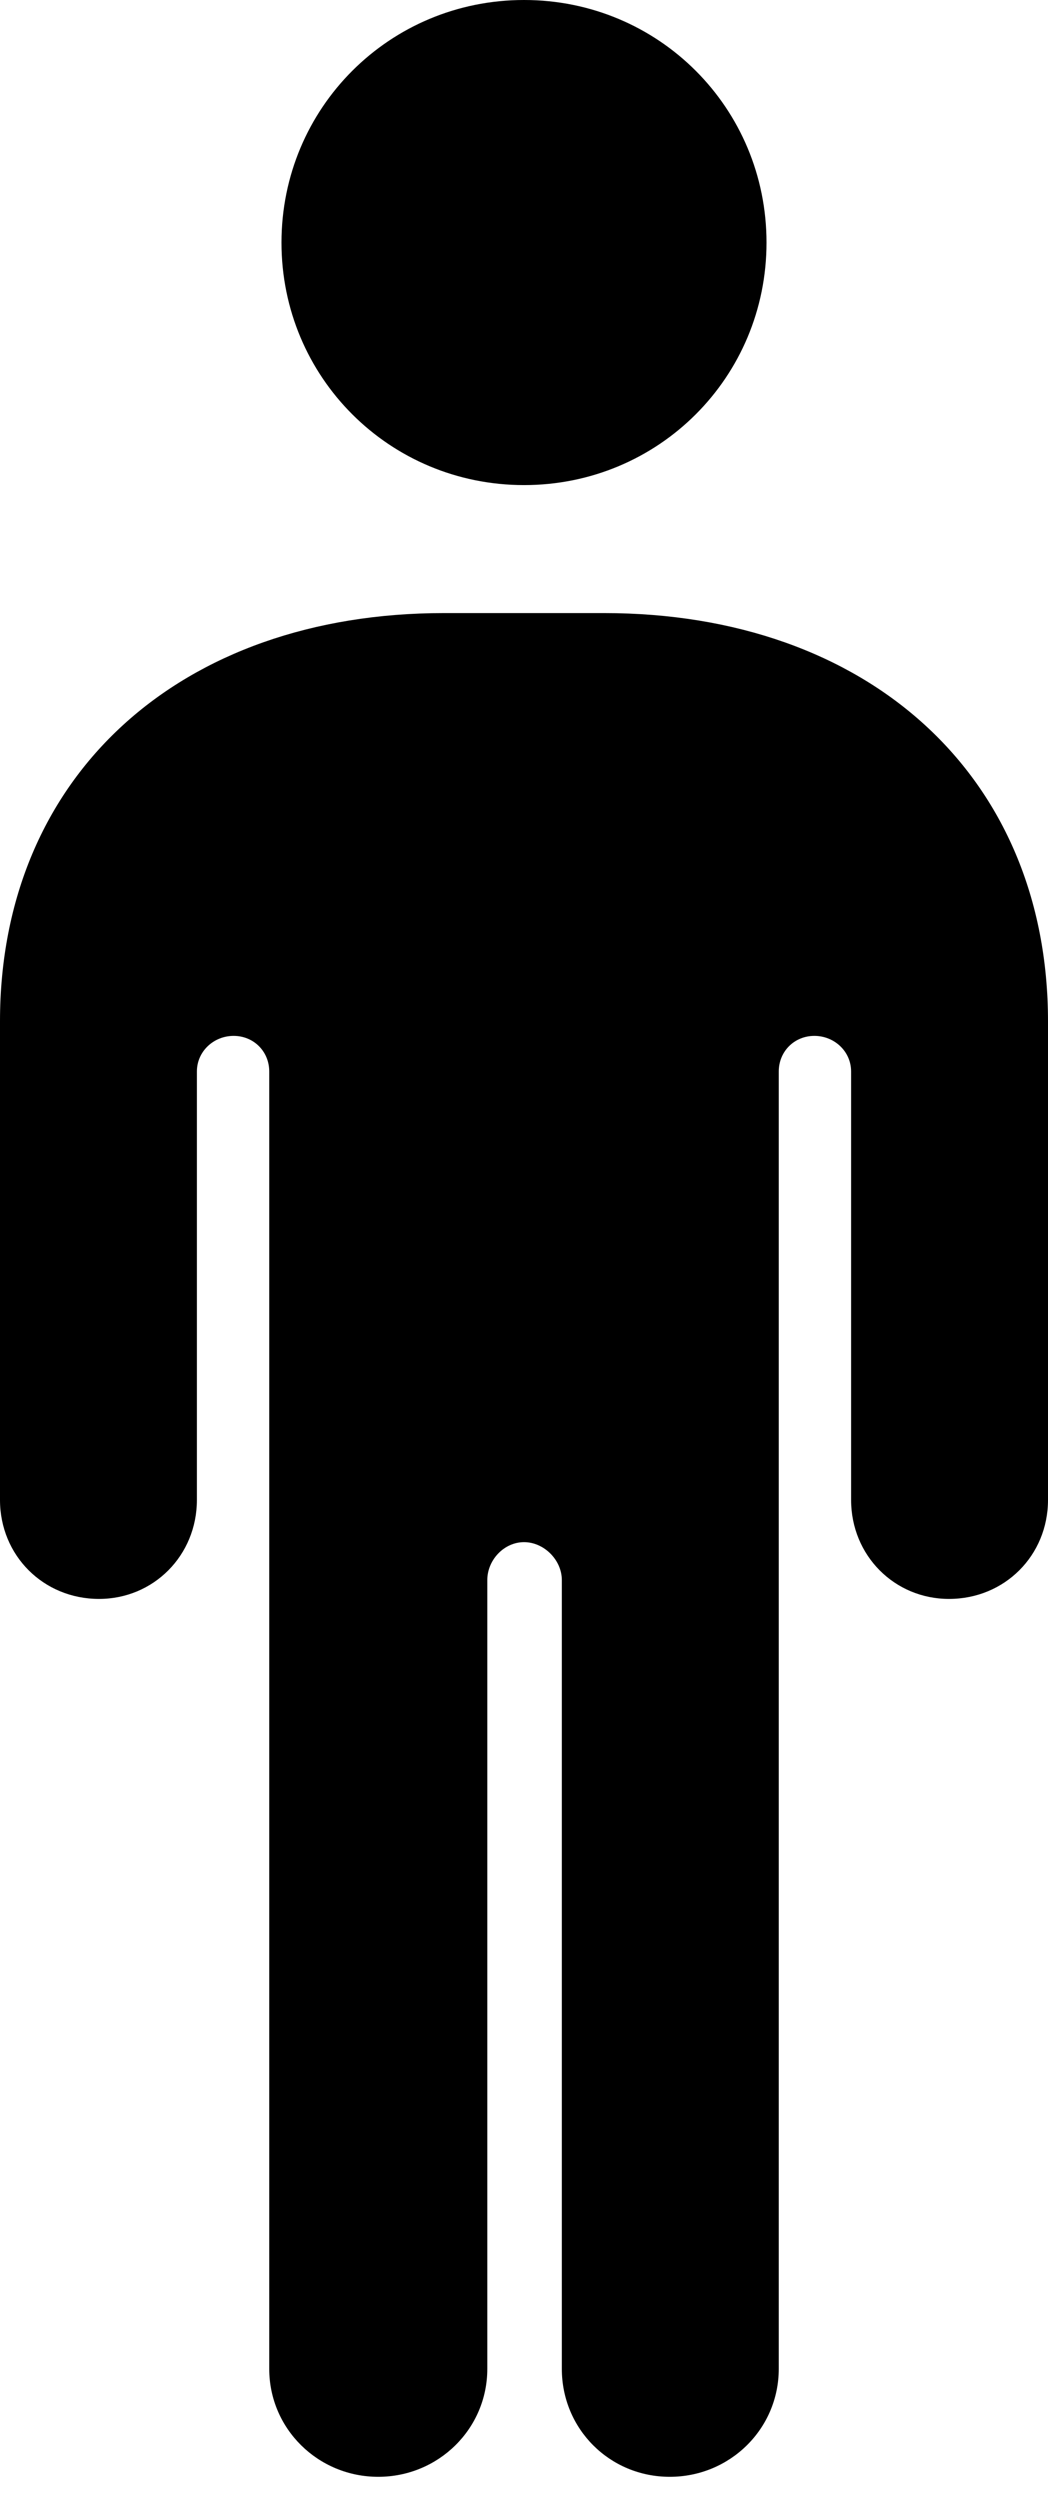 <?xml version="1.0" encoding="UTF-8"?>

<svg version="1.1" xmlns="http://www.w3.org/2000/svg" xmlns:xlink="http://www.w3.org/1999/xlink" width="11.039" height="26.332">
  <path d="M0 15.797C0 16.383 0.457 16.84 1.043 16.84C1.617 16.84 2.074 16.383 2.074 15.797L2.074 11.285C2.074 11.074 2.25 10.91 2.461 10.91C2.672 10.91 2.836 11.074 2.836 11.285L2.836 24.949C2.836 25.582 3.352 26.086 3.984 26.086C4.617 26.086 5.133 25.582 5.133 24.949L5.133 16.641C5.133 16.43 5.309 16.242 5.52 16.242C5.73 16.242 5.918 16.43 5.918 16.641L5.918 24.949C5.918 25.582 6.422 26.086 7.055 26.086C7.688 26.086 8.203 25.582 8.203 24.949L8.203 11.285C8.203 11.074 8.367 10.91 8.578 10.91C8.789 10.91 8.965 11.074 8.965 11.285L8.965 15.797C8.965 16.383 9.422 16.84 9.996 16.84C10.582 16.84 11.039 16.383 11.039 15.797L11.039 10.758C11.039 8.168 9.141 6.457 6.363 6.457L4.676 6.457C1.898 6.457 0 8.168 0 10.758ZM5.52 5.109C6.938 5.109 8.074 3.973 8.074 2.555C8.074 1.137 6.938 0 5.52 0C4.102 0 2.965 1.137 2.965 2.555C2.965 3.973 4.102 5.109 5.52 5.109Z" fill="#000000"/>
</svg>
